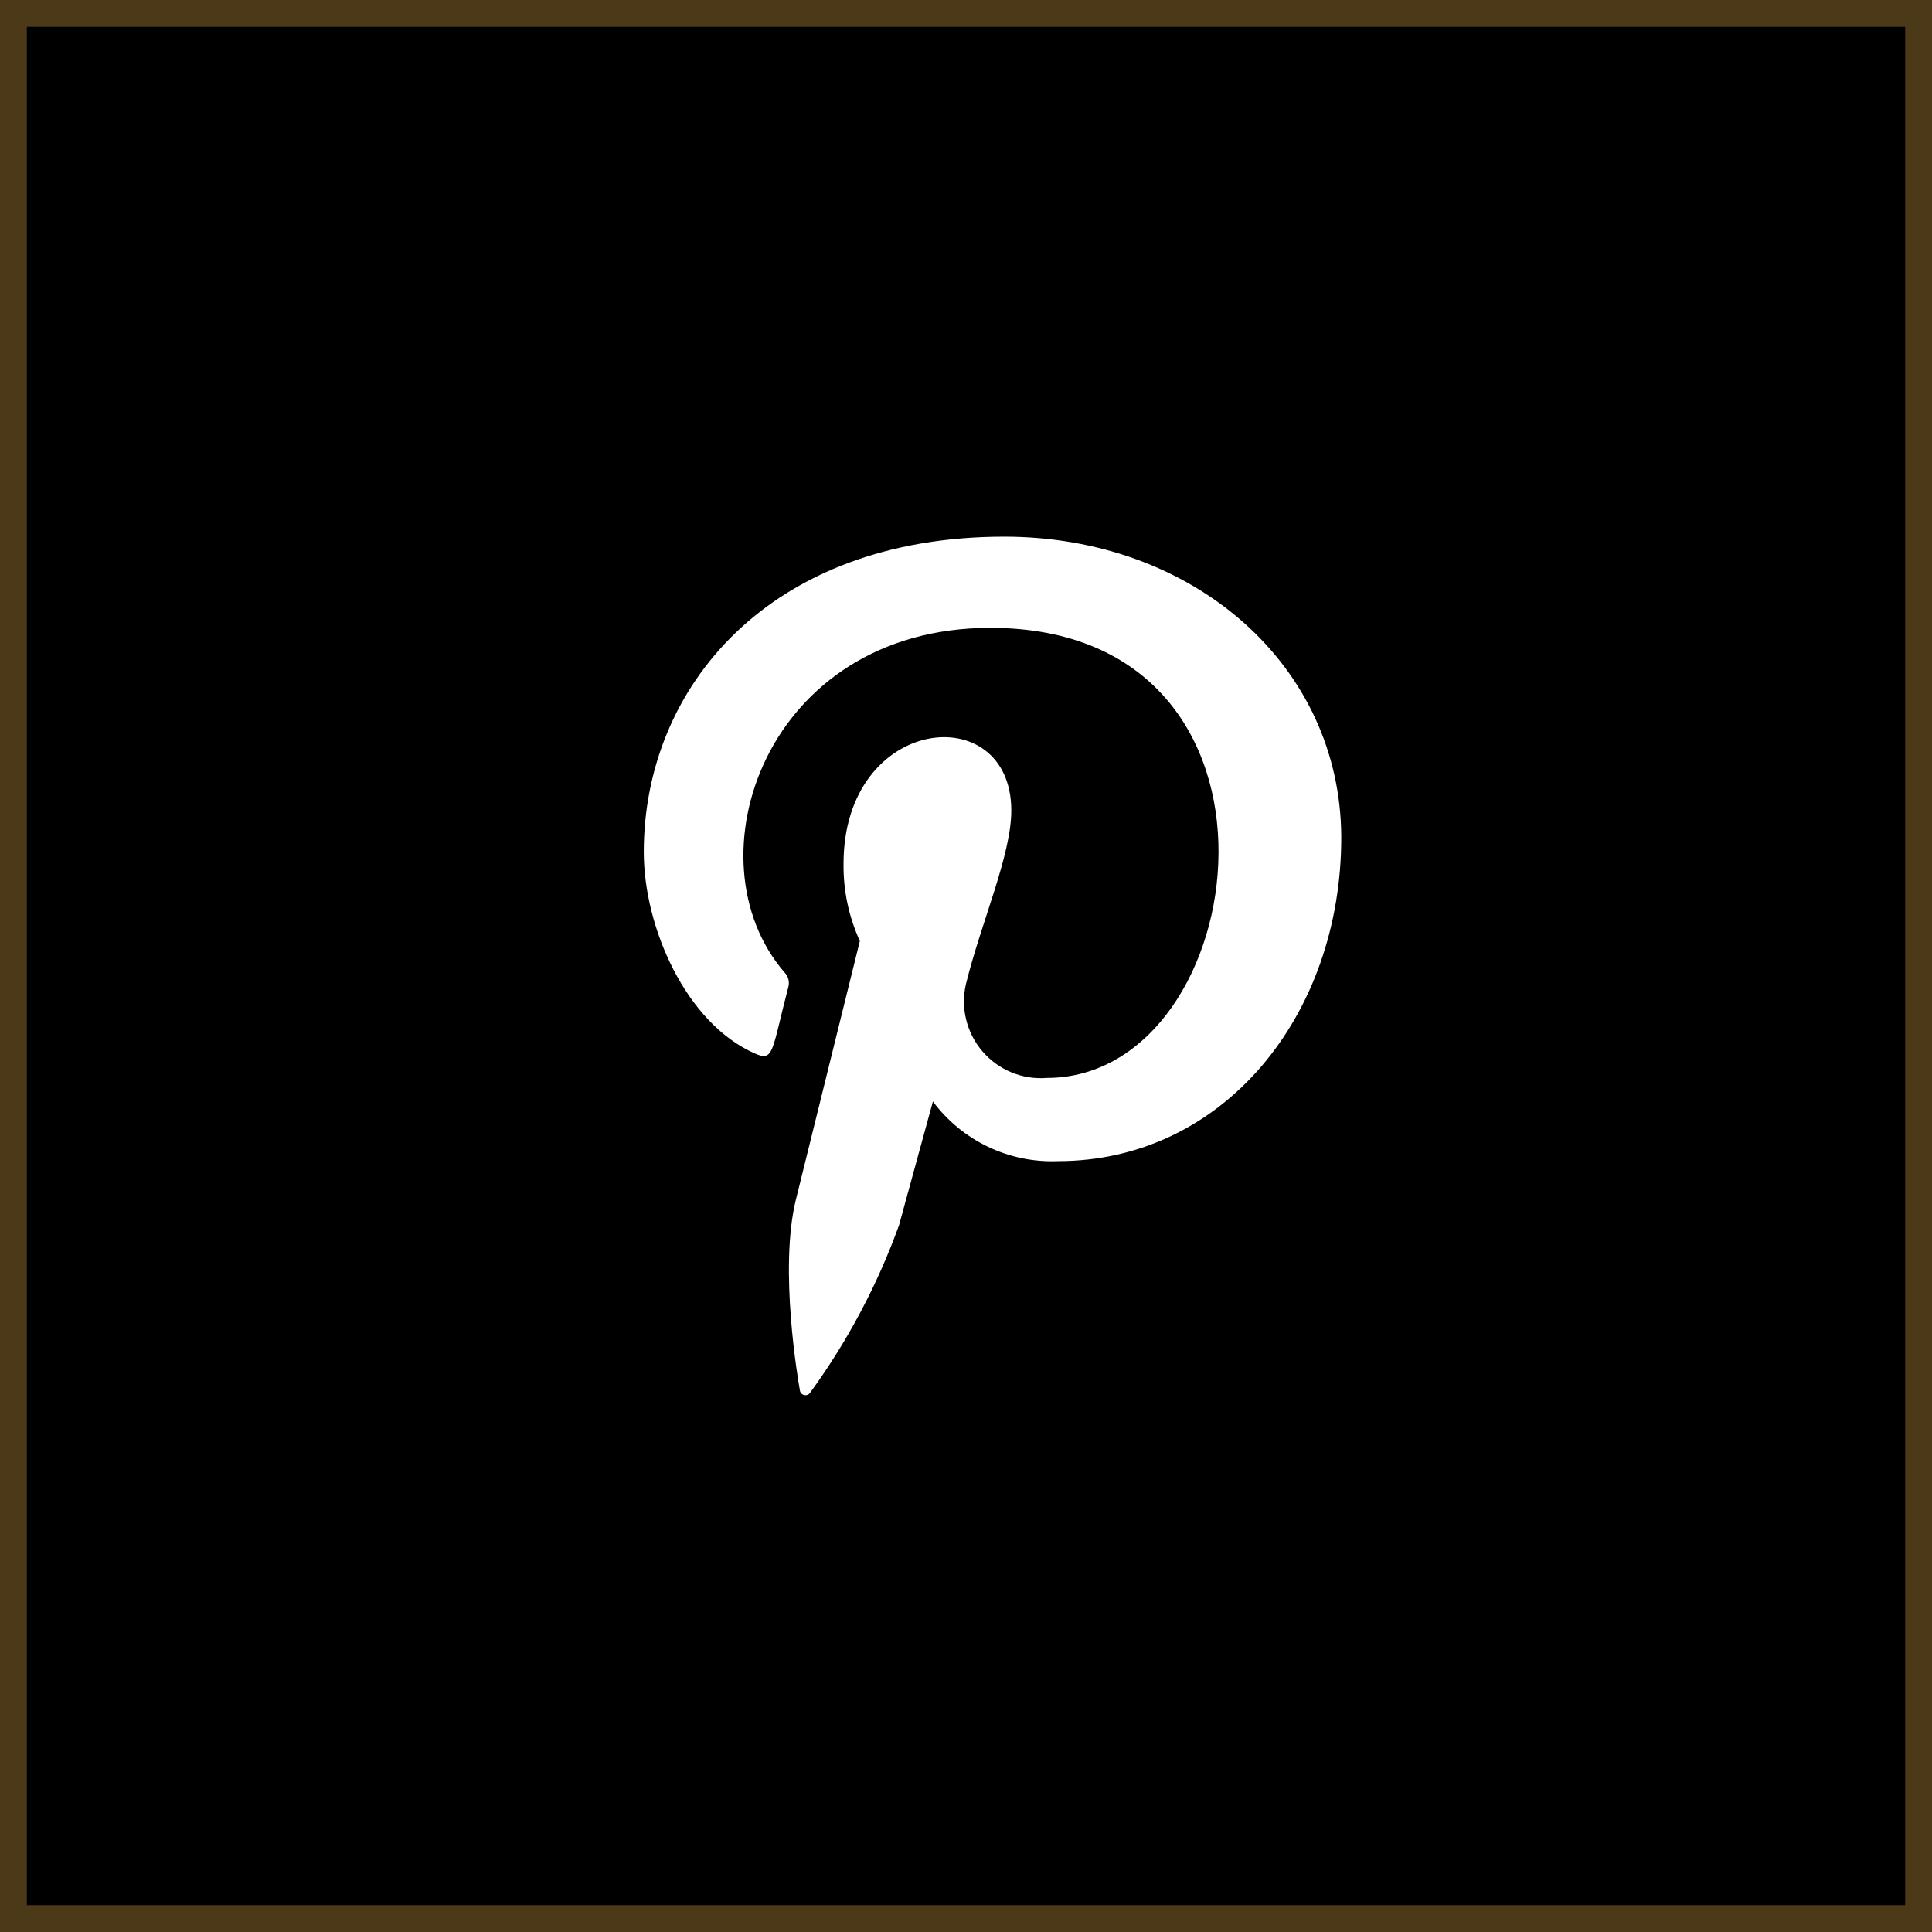 <svg xmlns="http://www.w3.org/2000/svg" xmlns:xlink="http://www.w3.org/1999/xlink" width="72" height="72" viewBox="0 0 72 72"><defs><style>.a,.c{fill:#fff;}.b{stroke:#4c3918;}.c{opacity:0;}.d{clip-path:url(#a);}.e{stroke:none;}.f{fill:none;}</style><clipPath id="a"><path class="a" d="M13.765-512C5-512,.333-506.38.333-500.253c0,2.841,1.588,6.385,4.13,7.509.725.327.629-.072,1.253-2.458a.566.566,0,0,0-.136-.556c-3.634-4.2-.709-12.844,7.666-12.844,12.122,0,9.857,16.773,2.109,16.773a2.861,2.861,0,0,1-3.014-3.507c.571-2.31,1.688-4.794,1.688-6.459,0-4.2-6.252-3.574-6.252,1.986a6.726,6.726,0,0,0,.608,2.878S6.373-488.8,6-487.286c-.632,2.57.085,6.731.148,7.089a.211.211,0,0,0,.384.1,25.138,25.138,0,0,0,3.311-6.236c.248-.913,1.265-4.619,1.265-4.619a5.527,5.527,0,0,0,4.663,2.224c6.127,0,10.555-5.386,10.555-12.068C26.305-507.206,20.823-512,13.765-512Z" transform="translate(-0.333 512)"/></clipPath></defs><g class="b"><rect class="e" width="72" height="72"/><rect class="f" x="0.5" y="0.5" width="71" height="71"/></g><g transform="translate(0.168 -0.057)"><rect class="c" width="32" height="32" transform="translate(19.832 20.057)"/><g transform="translate(23.491 532.057)"><g class="d" transform="translate(0.333 -512)"><path class="a" d="M-4.667-517H21.952v32.618H-4.667Z" transform="translate(4.354 516.688)"/></g></g></g></svg>